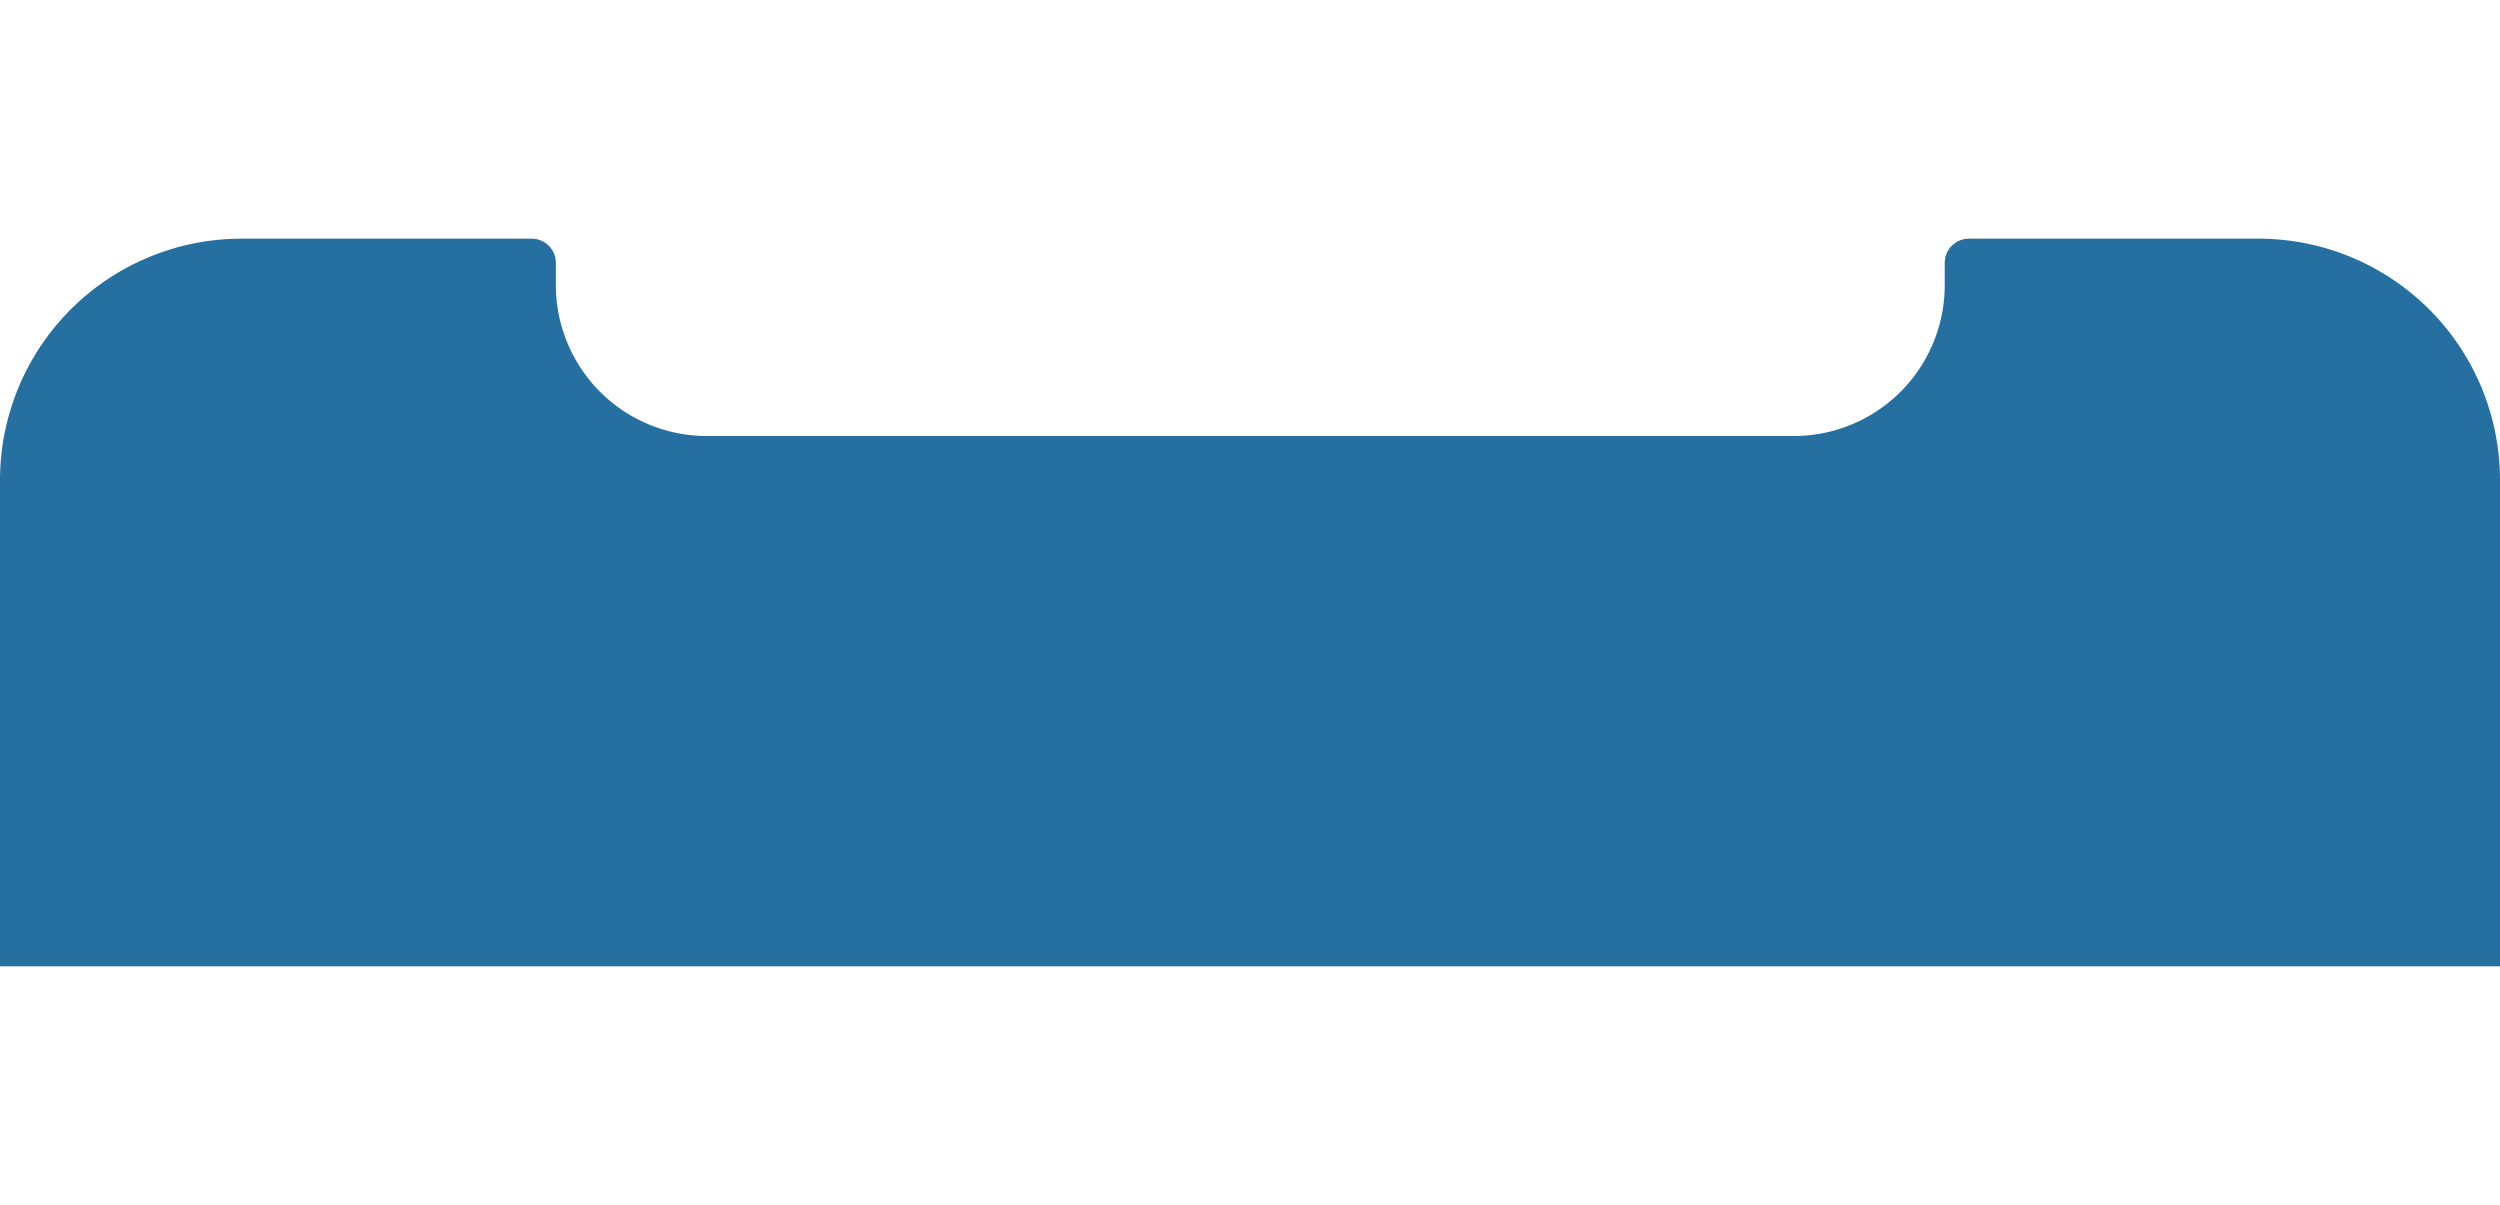 <svg id="header" xmlns="http://www.w3.org/2000/svg" width="250" height="120.5" viewBox="0 0 414 120.5">
  <path id="Path_229" data-name="Path 229" d="M0,0H414V78H0Z" transform="translate(0 42.5)" fill="#256fa1"/>
  <path id="Top" d="M414,44H0V40A40,40,0,0,1,40,0H88.05a4,4,0,0,1,4,4V7.68a25,25,0,0,0,25,25h180a25,25,0,0,0,25-25V4a4,4,0,0,1,4-4H374a40,40,0,0,1,40,40Z" fill="#256fa1"/>
</svg>
